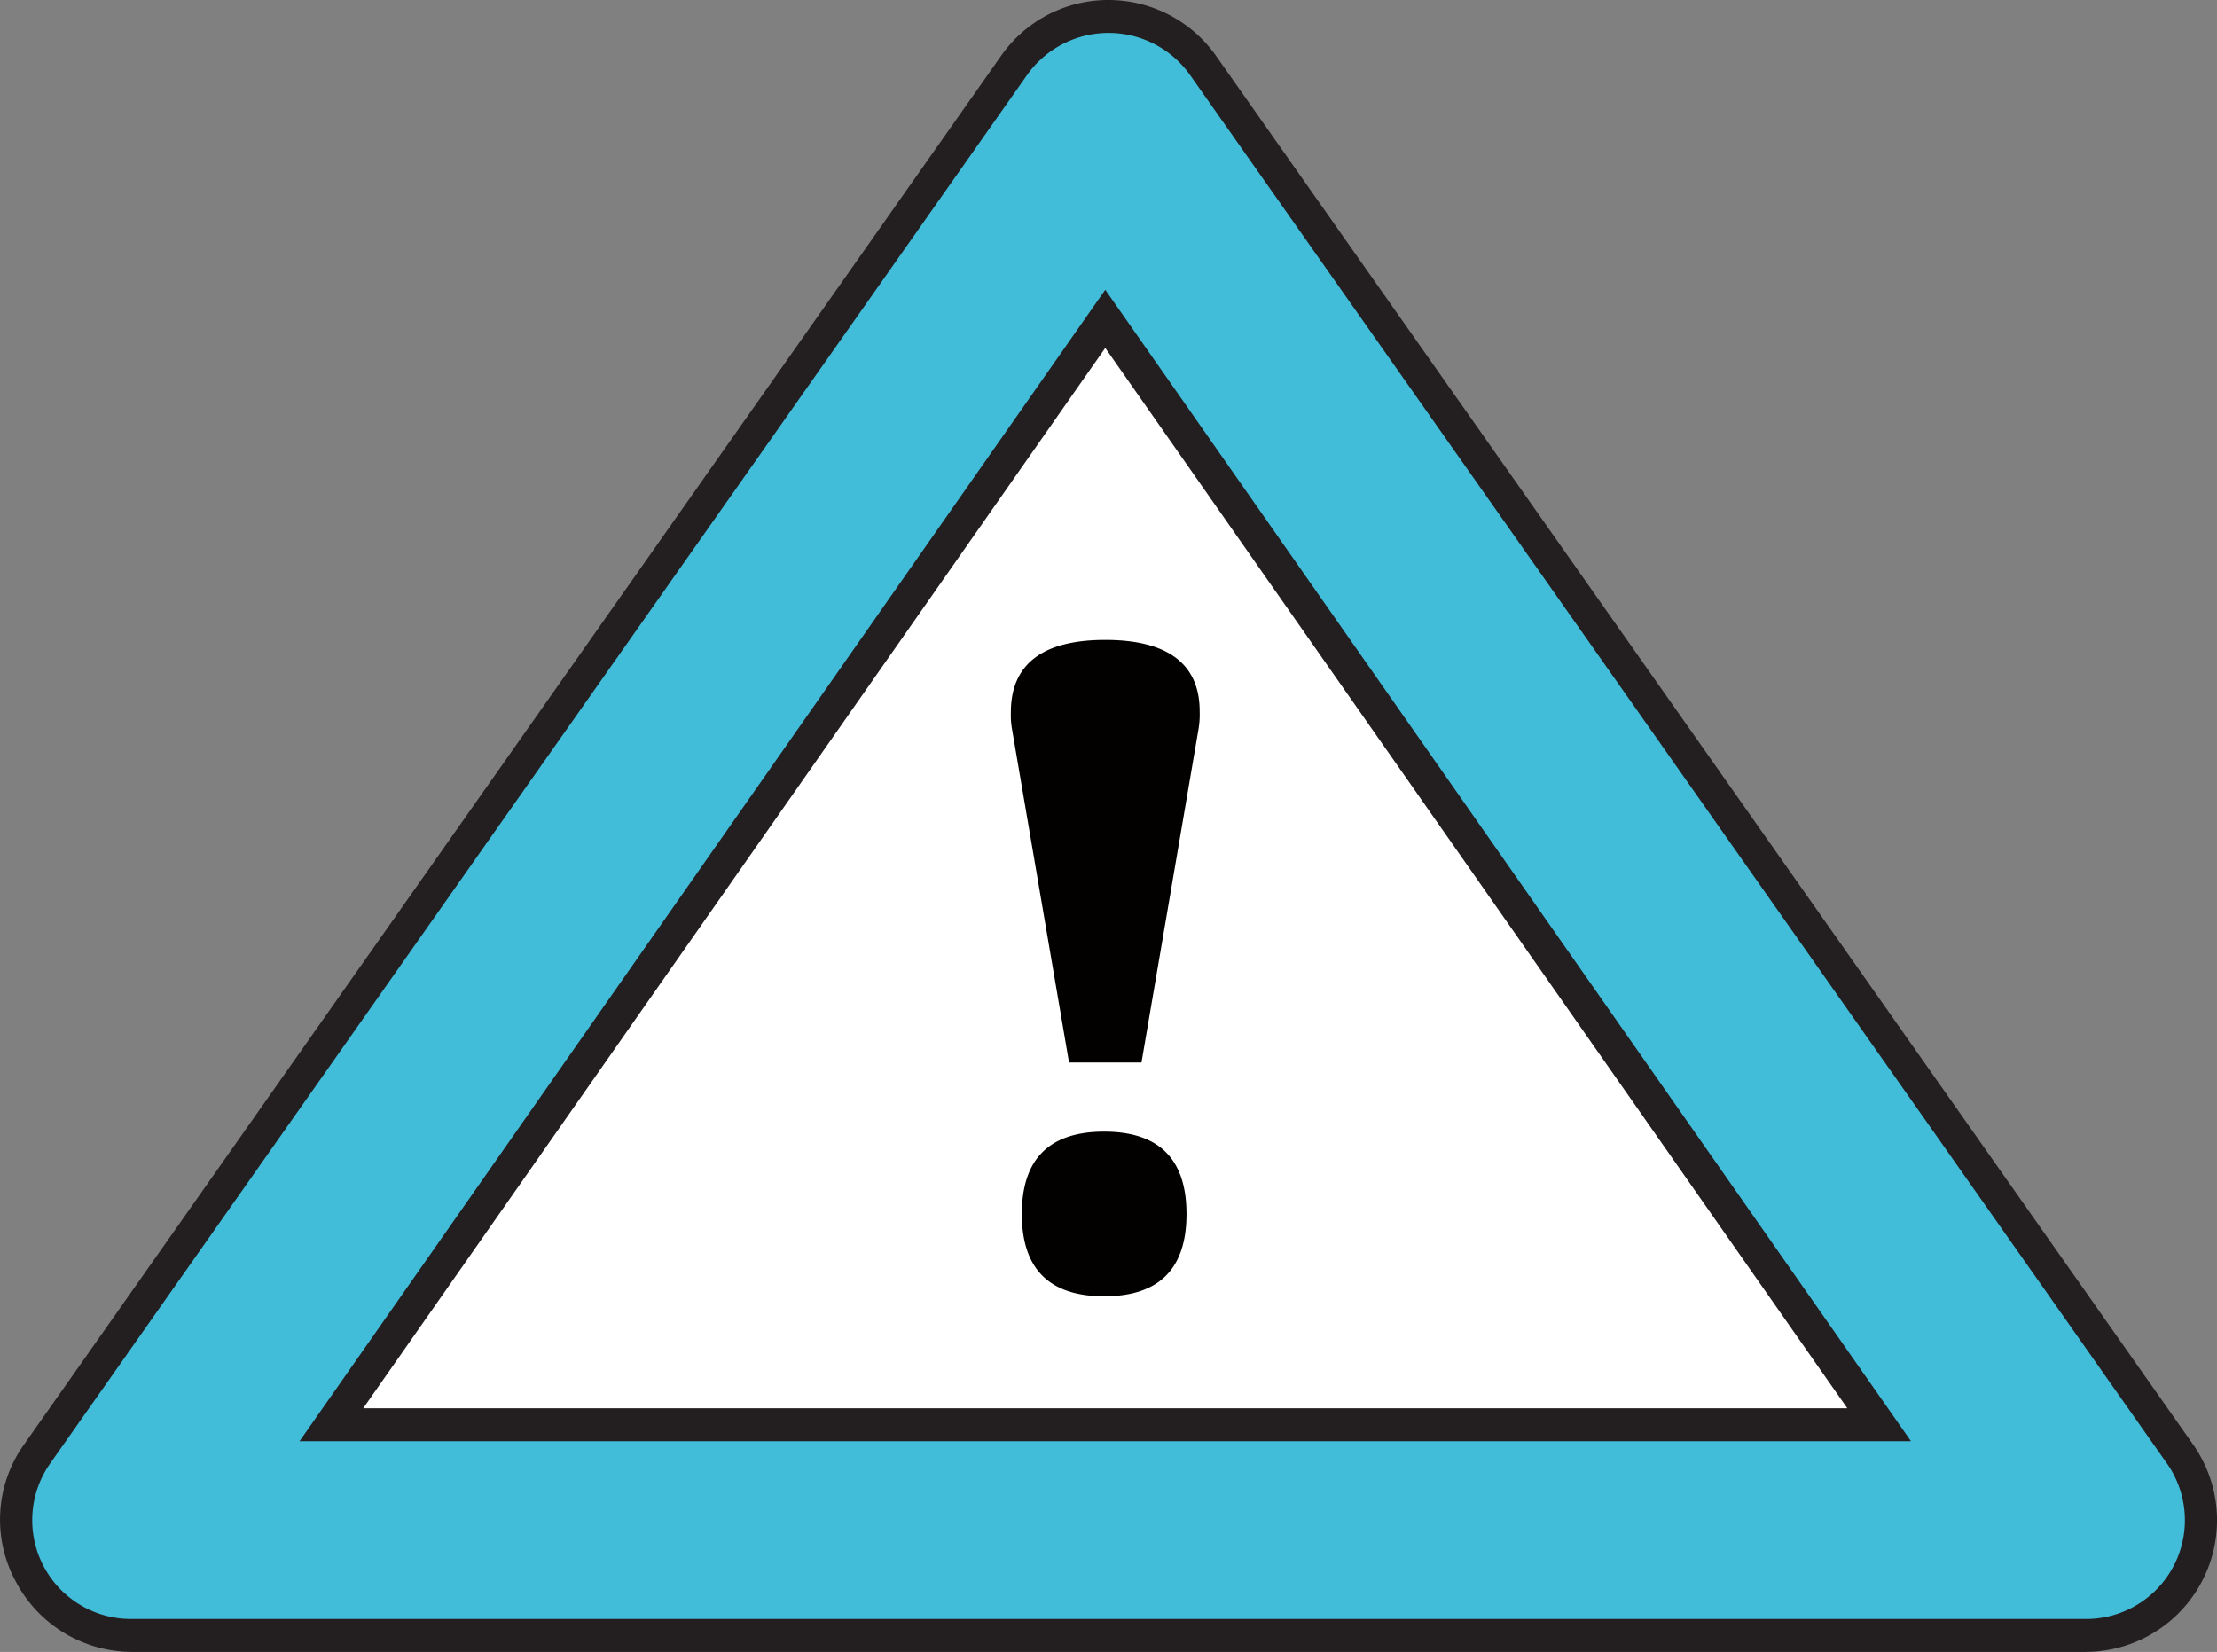 <svg id="Layer_1" xmlns="http://www.w3.org/2000/svg" viewBox="0 0 201.97 150.5" width="201.97"><rect x="0" y="0" width="201.97" height="150.5" fill="#808080" stroke="none"/><defs><style>.cls-1{fill:#fff;}.cls-2{isolation:isolate;}.cls-3{fill:#41bcd9;}.cls-4{fill:#231f20;}.cls-6{fill:#030000;}</style></defs><title>SPS</title><g id="White_interior"><polygon class="cls-1" points="100.69 22.5 20.39 134 180.99 134 100.69 22.5"/></g><g id="Shape"><g class="cls-2"><path class="cls-3" d="M39,174.7a10.48,10.48,0,0,1-9.3-5.7,10.67,10.67,0,0,1,.7-10.9l89-126.5a10.48,10.48,0,0,1,8.6-4.5,10.23,10.23,0,0,1,8.6,4.5l89,126.5a10.57,10.57,0,0,1-8.6,16.6Zm159.2-19.3L127.7,54.7,57.2,155.4Z" transform="translate(-27.01 -25.6)"/><path class="cls-4" d="M128,28.6a9.1,9.1,0,0,1,7.4,3.8l89,126.5a9,9,0,0,1-7.4,14.2H39a9,9,0,0,1-7.4-14.2l89-126.5a9.1,9.1,0,0,1,7.4-3.8M54.3,156.9H201.1L127.7,52,54.3,156.9M128,25.6a11.91,11.91,0,0,0-9.8,5.1l-89,126.5a11.81,11.81,0,0,0-.8,12.4A12,12,0,0,0,39,176.1H217a12,12,0,0,0,9.8-18.9l-89-126.5a12,12,0,0,0-9.8-5.1ZM60.1,153.9l67.6-96.6,67.6,96.6Z" transform="translate(-27.01 -25.6)"/></g></g><g class="cls-2"><path class="cls-6" d="M124.4,122.4,119.2,92a7.57,7.57,0,0,1-.1-1.5c0-4.4,2.9-6.6,8.6-6.6s8.6,2.2,8.6,6.5a8.08,8.08,0,0,1-.1,1.6L131,122.4Zm3.2,6.3q7.5,0,7.5,7.5t-7.5,7.5q-7.5,0-7.5-7.5T127.6,128.7Z" transform="translate(-27.01 -25.6)"/></g></svg>
